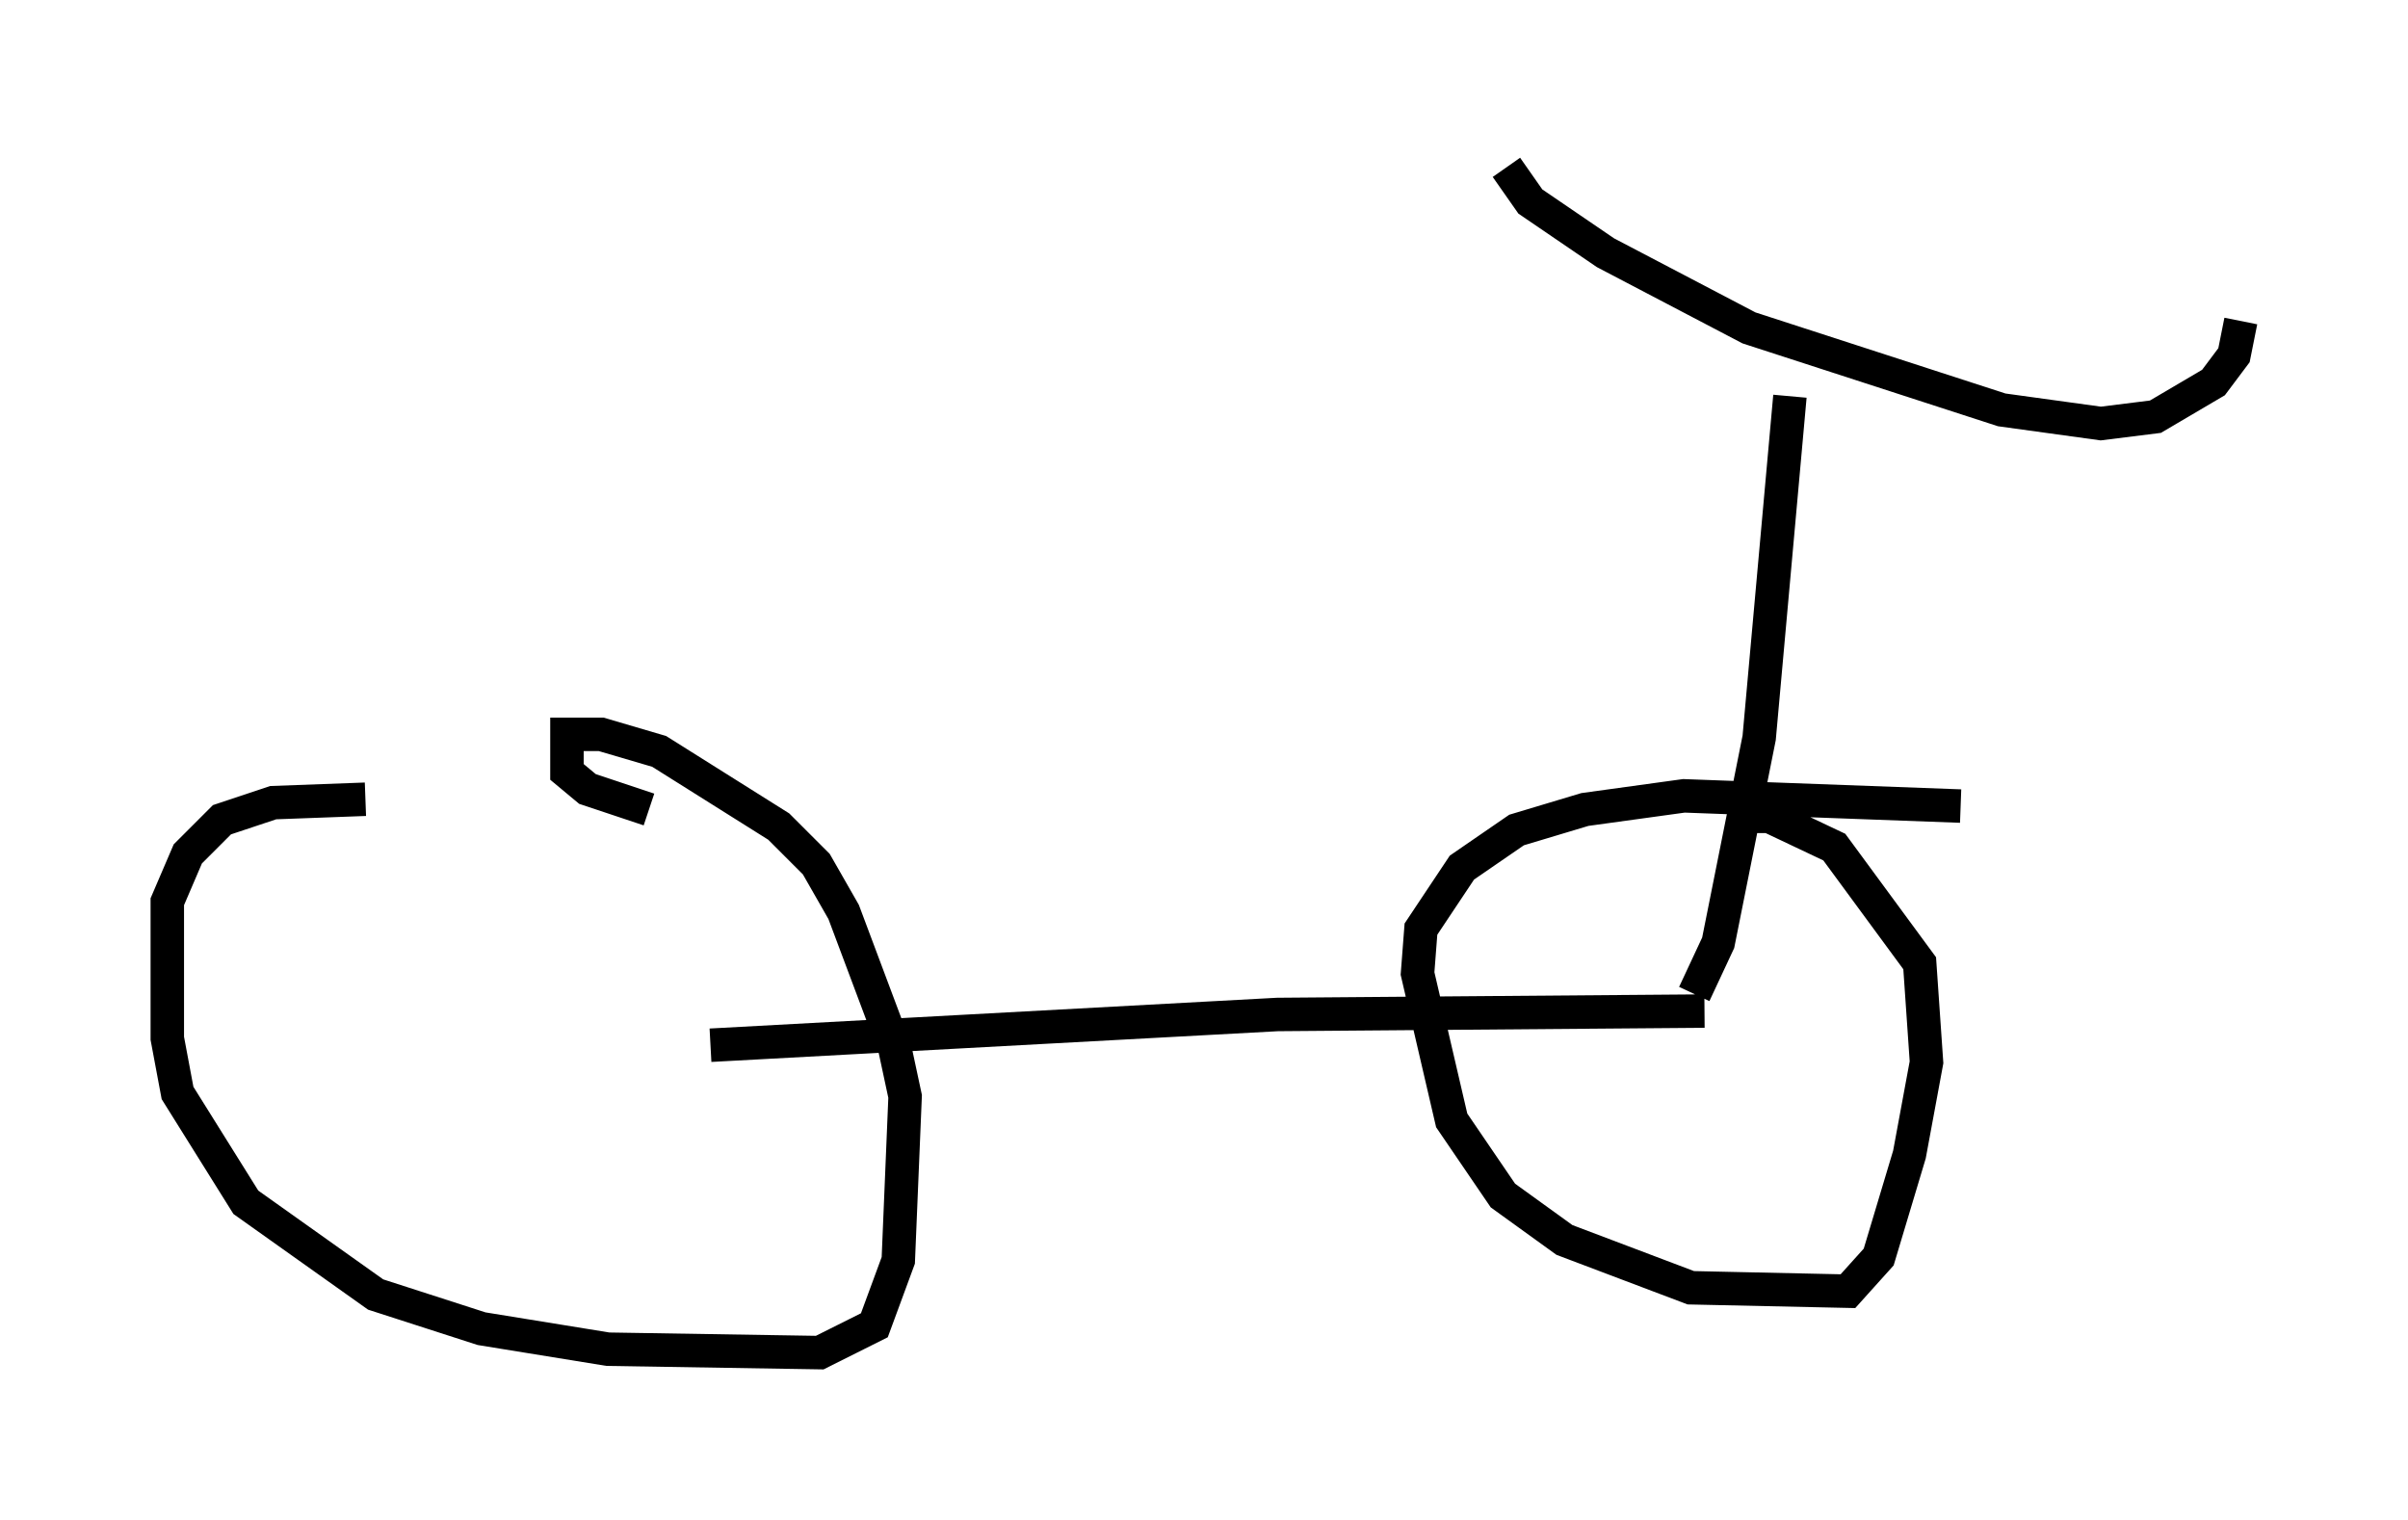 <?xml version="1.0" encoding="utf-8" ?>
<svg baseProfile="full" height="45.423" version="1.1" width="71.965" xmlns="http://www.w3.org/2000/svg" xmlns:ev="http://www.w3.org/2001/xml-events" xmlns:xlink="http://www.w3.org/1999/xlink"><defs /><rect fill="white" height="45.423" width="71.965" x="0" y="0" /><path d="M17.454, 24.6 m-6.533, -0.715 l-2.756, 0.102 -1.531, 0.51 l-1.021, 1.021 -0.613, 1.429 l0.0, 4.083 0.306, 1.633 l2.042, 3.267 3.879, 2.756 l3.165, 1.021 3.777, 0.613 l6.329, 0.102 1.633, -0.817 l0.715, -1.94 0.204, -4.9 l-0.306, -1.429 -1.531, -4.083 l-0.817, -1.429 -1.123, -1.123 l-3.573, -2.246 -1.735, -0.51 l-1.021, 0.0 0.0, 1.123 l0.613, 0.51 1.838, 0.613 m39.2, -0.102 l-8.269, -0.306 -2.96, 0.408 l-2.042, 0.613 -1.633, 1.123 l-1.225, 1.838 -0.102, 1.327 l1.021, 4.39 1.531, 2.246 l1.838, 1.327 3.777, 1.429 l4.696, 0.102 0.919, -1.021 l0.919, -3.063 0.51, -2.756 l-0.204, -2.96 -2.552, -3.471 l-1.94, -0.919 -1.225, 0.0 m-30.421, 6.84 l16.946, -0.919 12.761, -0.102 m-0.306, -0.51 l0.715, -1.531 1.225, -6.125 l0.919, -10.208 m-8.473, -6.84 l0.715, 1.021 2.246, 1.531 l4.288, 2.246 7.554, 2.45 l2.96, 0.408 1.633, -0.204 l1.735, -1.021 0.613, -0.817 l0.204, -1.021 " fill="none" stroke="black" stroke-width="1" /></svg>